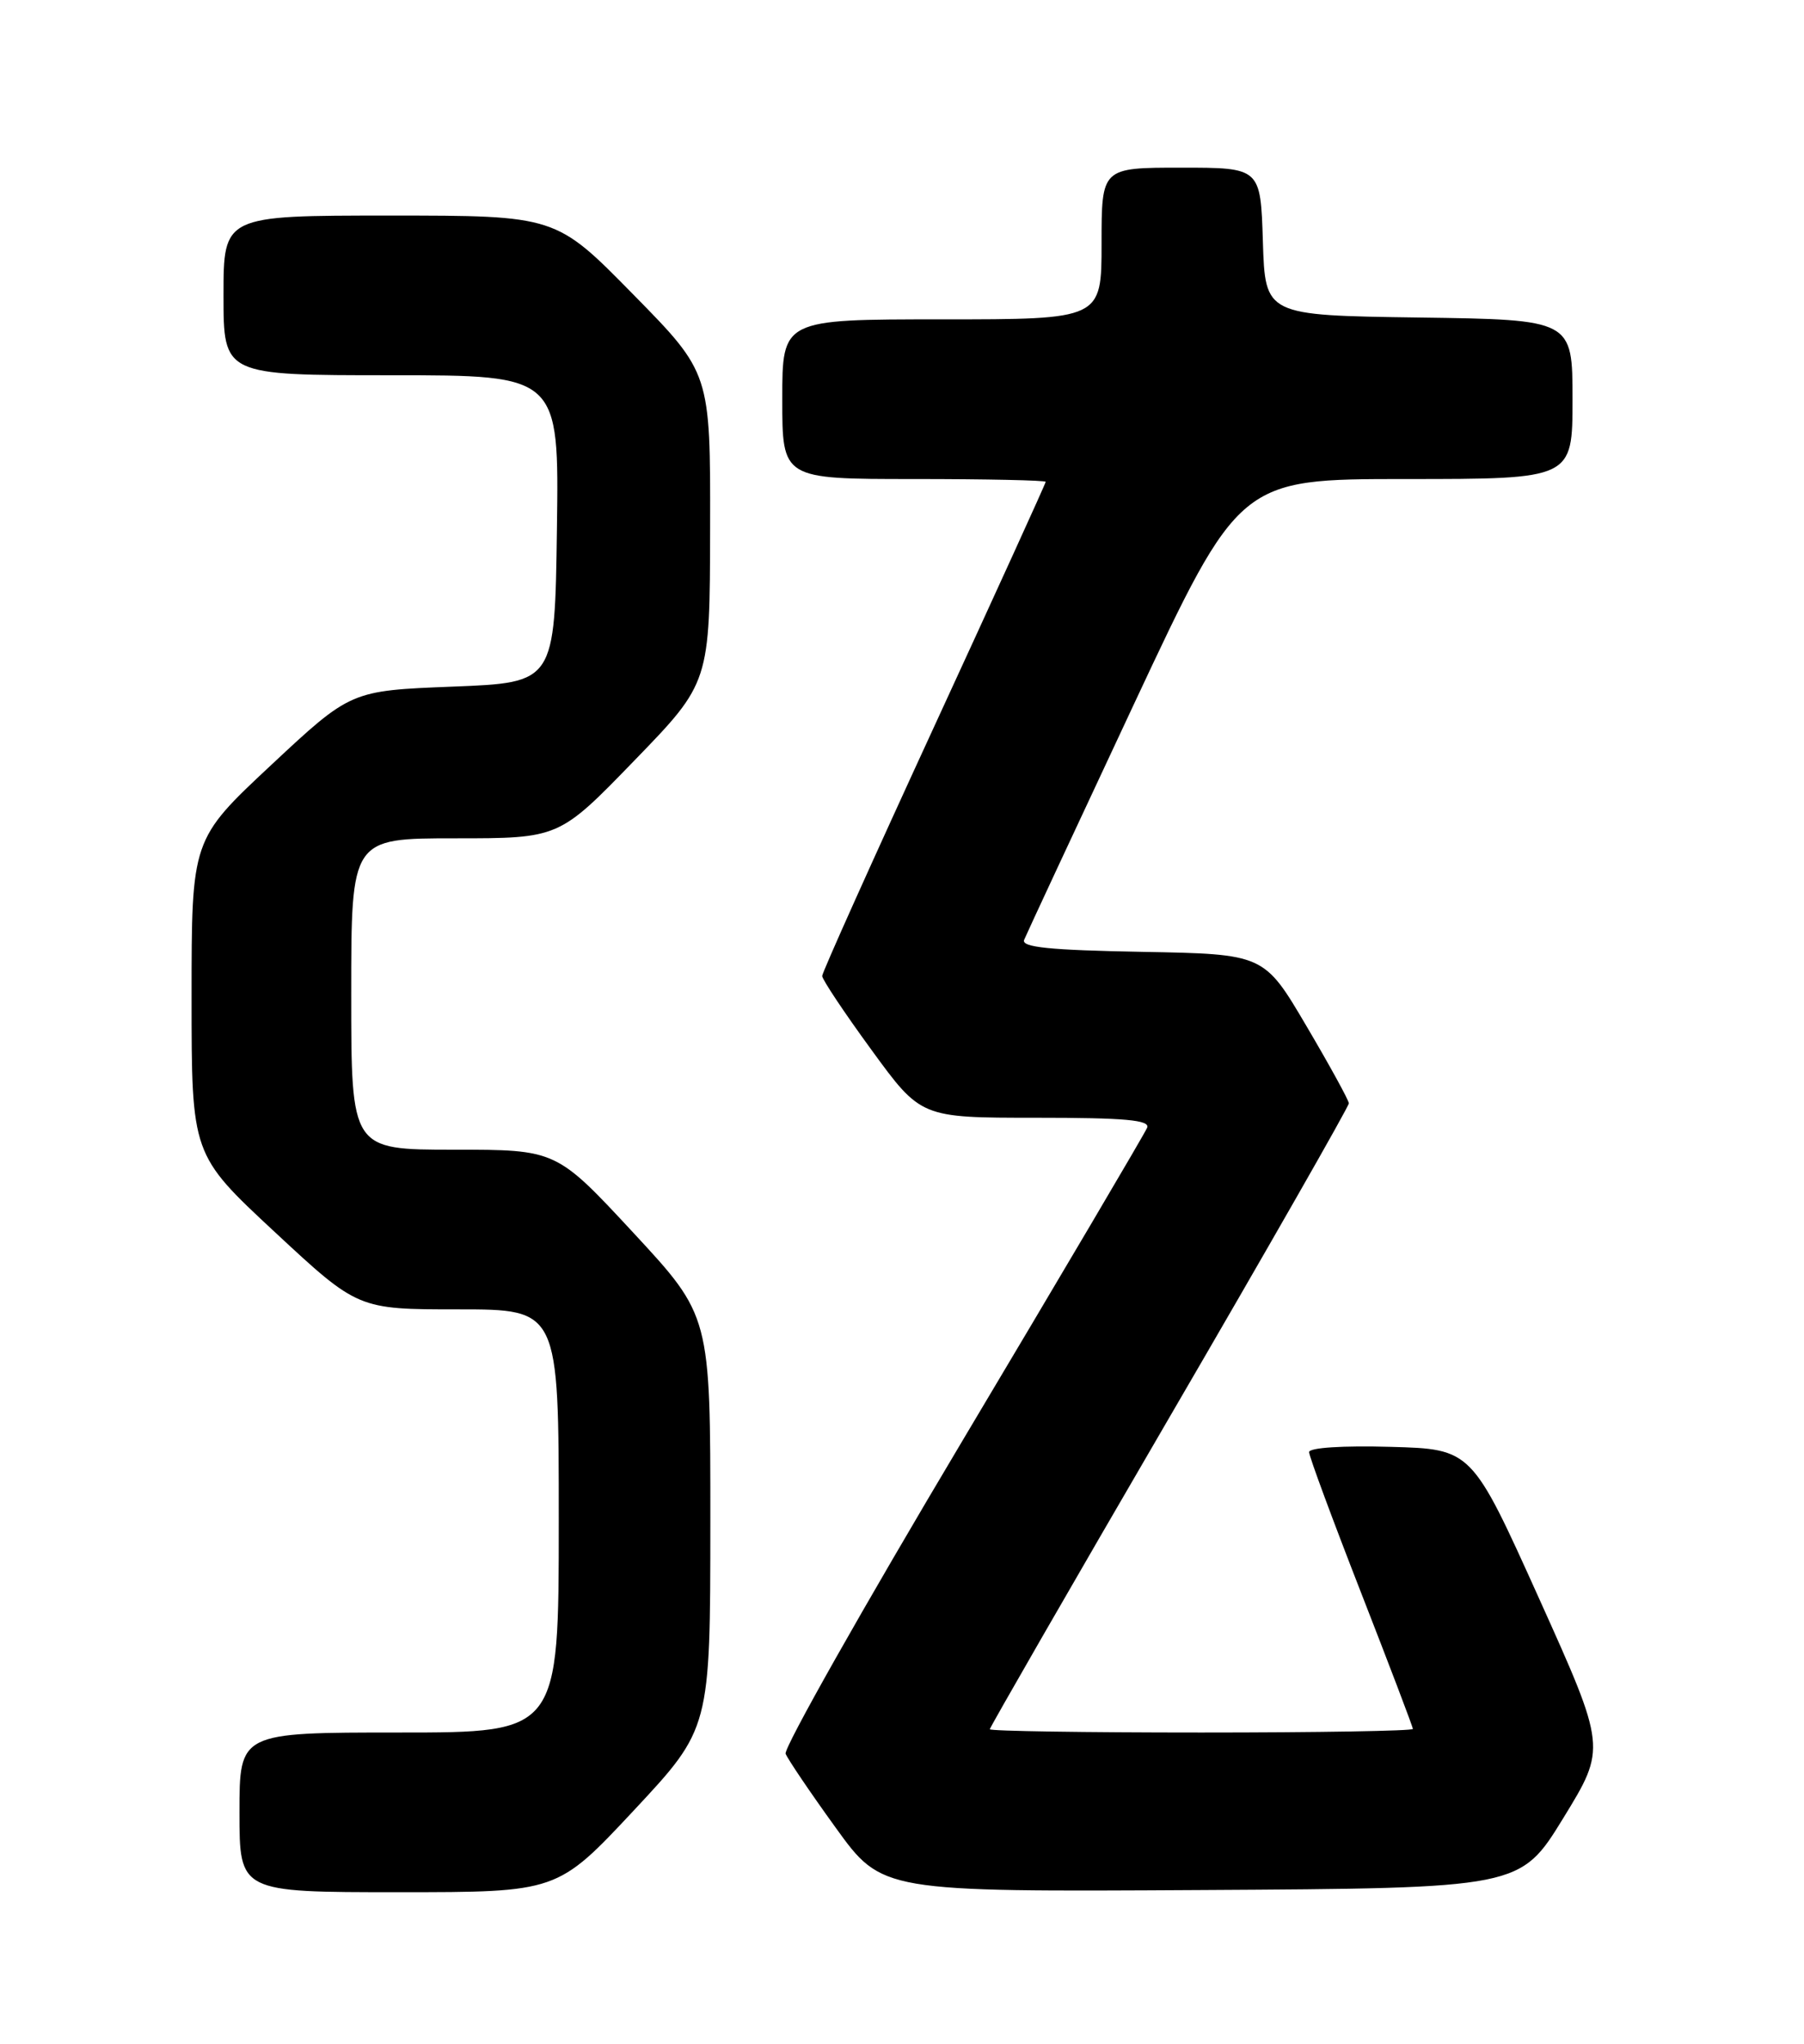 <?xml version="1.0" encoding="UTF-8" standalone="no"?>
<!DOCTYPE svg PUBLIC "-//W3C//DTD SVG 1.1//EN" "http://www.w3.org/Graphics/SVG/1.1/DTD/svg11.dtd" >
<svg xmlns="http://www.w3.org/2000/svg" xmlns:xlink="http://www.w3.org/1999/xlink" version="1.1" viewBox="0 0 226 256">
 <g >
 <path fill="currentColor"
d=" M 79.41 226.75 C 88.98 216.50 88.98 216.50 88.99 190.66 C 89.00 164.82 89.00 164.82 79.35 154.41 C 69.69 144.00 69.69 144.00 56.85 144.00 C 44.00 144.00 44.00 144.00 44.00 124.50 C 44.00 105.00 44.00 105.00 57.02 105.00 C 70.04 105.00 70.04 105.00 79.48 95.25 C 88.93 85.50 88.93 85.50 88.96 66.11 C 89.00 46.72 89.00 46.72 79.31 36.86 C 69.63 27.00 69.63 27.00 48.81 27.00 C 28.00 27.00 28.00 27.00 28.00 37.00 C 28.00 47.00 28.00 47.00 49.02 47.00 C 70.04 47.00 70.04 47.00 69.77 66.25 C 69.50 85.50 69.50 85.50 56.72 86.00 C 43.95 86.50 43.95 86.50 33.97 95.82 C 24.00 105.14 24.00 105.14 24.00 124.88 C 24.00 144.62 24.00 144.62 34.42 154.31 C 44.84 164.00 44.84 164.00 57.42 164.00 C 70.00 164.00 70.00 164.00 70.00 190.50 C 70.00 217.00 70.00 217.00 50.00 217.00 C 30.00 217.00 30.00 217.00 30.00 227.00 C 30.00 237.00 30.00 237.00 49.92 237.00 C 69.83 237.00 69.83 237.00 79.41 226.75 Z  M 195.85 227.71 C 201.24 218.92 201.24 218.92 192.81 200.21 C 184.37 181.50 184.37 181.50 174.19 181.22 C 168.25 181.05 164.00 181.32 164.00 181.88 C 164.00 182.40 166.93 190.31 170.50 199.46 C 174.07 208.61 177.00 216.30 177.00 216.55 C 177.00 216.80 165.07 217.00 150.50 217.00 C 135.93 217.00 124.00 216.82 124.00 216.59 C 124.00 216.37 134.12 198.79 146.50 177.53 C 158.88 156.28 168.99 138.57 168.98 138.19 C 168.97 137.81 166.58 133.45 163.66 128.50 C 158.36 119.50 158.36 119.50 143.08 119.22 C 131.52 119.01 127.93 118.65 128.30 117.72 C 128.57 117.05 134.75 103.79 142.03 88.25 C 155.27 60.00 155.27 60.00 176.13 60.00 C 197.00 60.00 197.00 60.00 197.00 50.02 C 197.00 40.04 197.00 40.04 177.75 39.77 C 158.50 39.50 158.50 39.50 158.21 30.25 C 157.92 21.00 157.92 21.00 147.96 21.00 C 138.00 21.00 138.00 21.00 138.00 30.50 C 138.00 40.00 138.00 40.00 118.00 40.00 C 98.00 40.00 98.00 40.00 98.00 50.00 C 98.00 60.00 98.00 60.00 114.50 60.00 C 123.58 60.00 131.00 60.16 131.00 60.35 C 131.00 60.54 124.70 74.36 117.00 91.07 C 109.30 107.78 103.00 121.81 103.00 122.24 C 103.00 122.68 105.78 126.85 109.19 131.52 C 115.37 140.00 115.37 140.00 129.79 140.00 C 140.93 140.00 144.10 140.28 143.71 141.25 C 143.43 141.94 133.02 159.58 120.57 180.46 C 108.13 201.33 98.16 218.97 98.42 219.66 C 98.69 220.34 101.51 224.52 104.70 228.93 C 110.50 236.96 110.50 236.96 150.48 236.73 C 190.45 236.50 190.45 236.50 195.85 227.71 Z "/>
</g>
</svg>